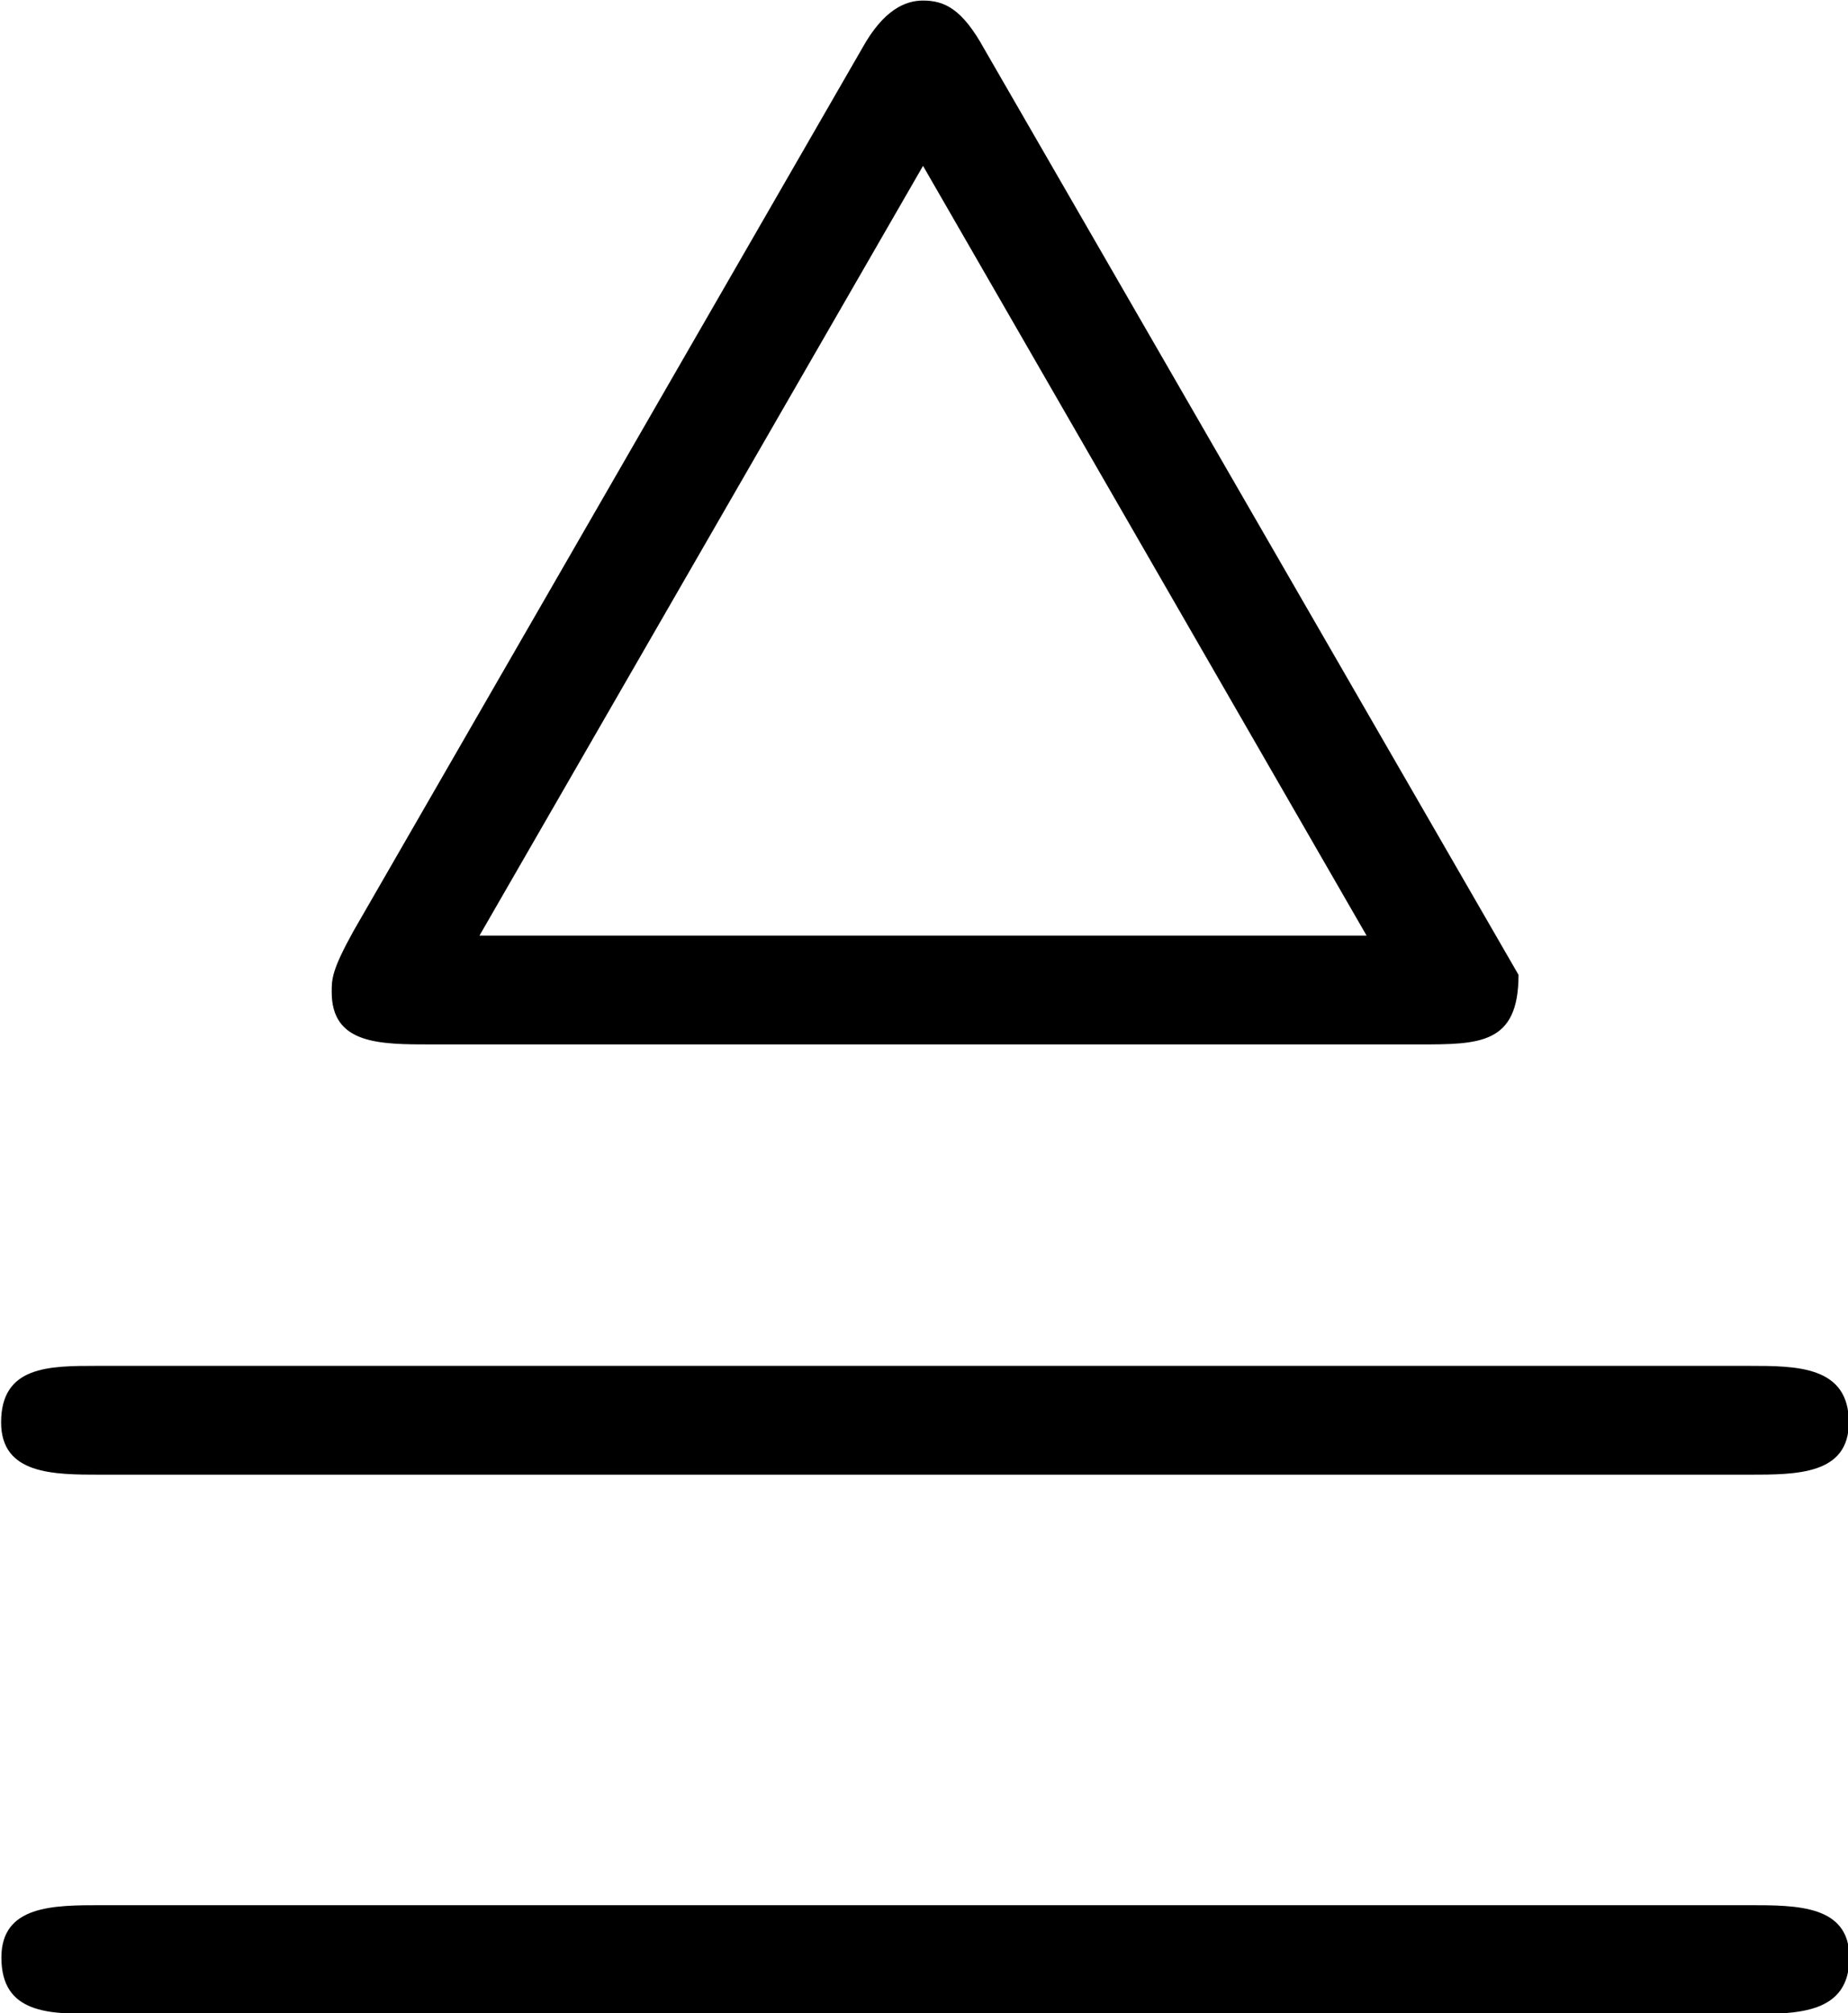 <?xml version="1.0" encoding="UTF-8"?>
<svg fill="#000000" version="1.1" viewBox="0 0 6.641 7.234" xmlns="http://www.w3.org/2000/svg" xmlns:xlink="http://www.w3.org/1999/xlink">
<defs>
<g id="a">
<path d="m4.094-8.391c-0.078-0.141-0.141-0.172-0.219-0.172-0.062 0-0.141 0.031-0.219 0.172l-1.828 3.172c-0.078 0.141-0.078 0.172-0.078 0.219 0 0.188 0.172 0.188 0.359 0.188h3.547c0.219 0 0.359 0 0.359-0.25zm-0.219 0.422 1.594 2.766h-3.188zm-2.953 6.25c-0.172 0-0.359 0-0.359 0.188 0 0.203 0.172 0.203 0.344 0.203h5.938c0.172 0 0.359 0 0.359-0.203 0-0.188-0.188-0.188-0.359-0.188zm-0.016-1.938c-0.172 0-0.344 0-0.344 0.203 0 0.188 0.188 0.188 0.359 0.188h5.922c0.172 0 0.359 0 0.359-0.188 0-0.203-0.188-0.203-0.359-0.203z"/>
</g>
</defs>
<g transform="translate(-149.27 -126.2)">
<use x="148.712" y="134.765" xlink:href="#a"/>
</g>
</svg>
